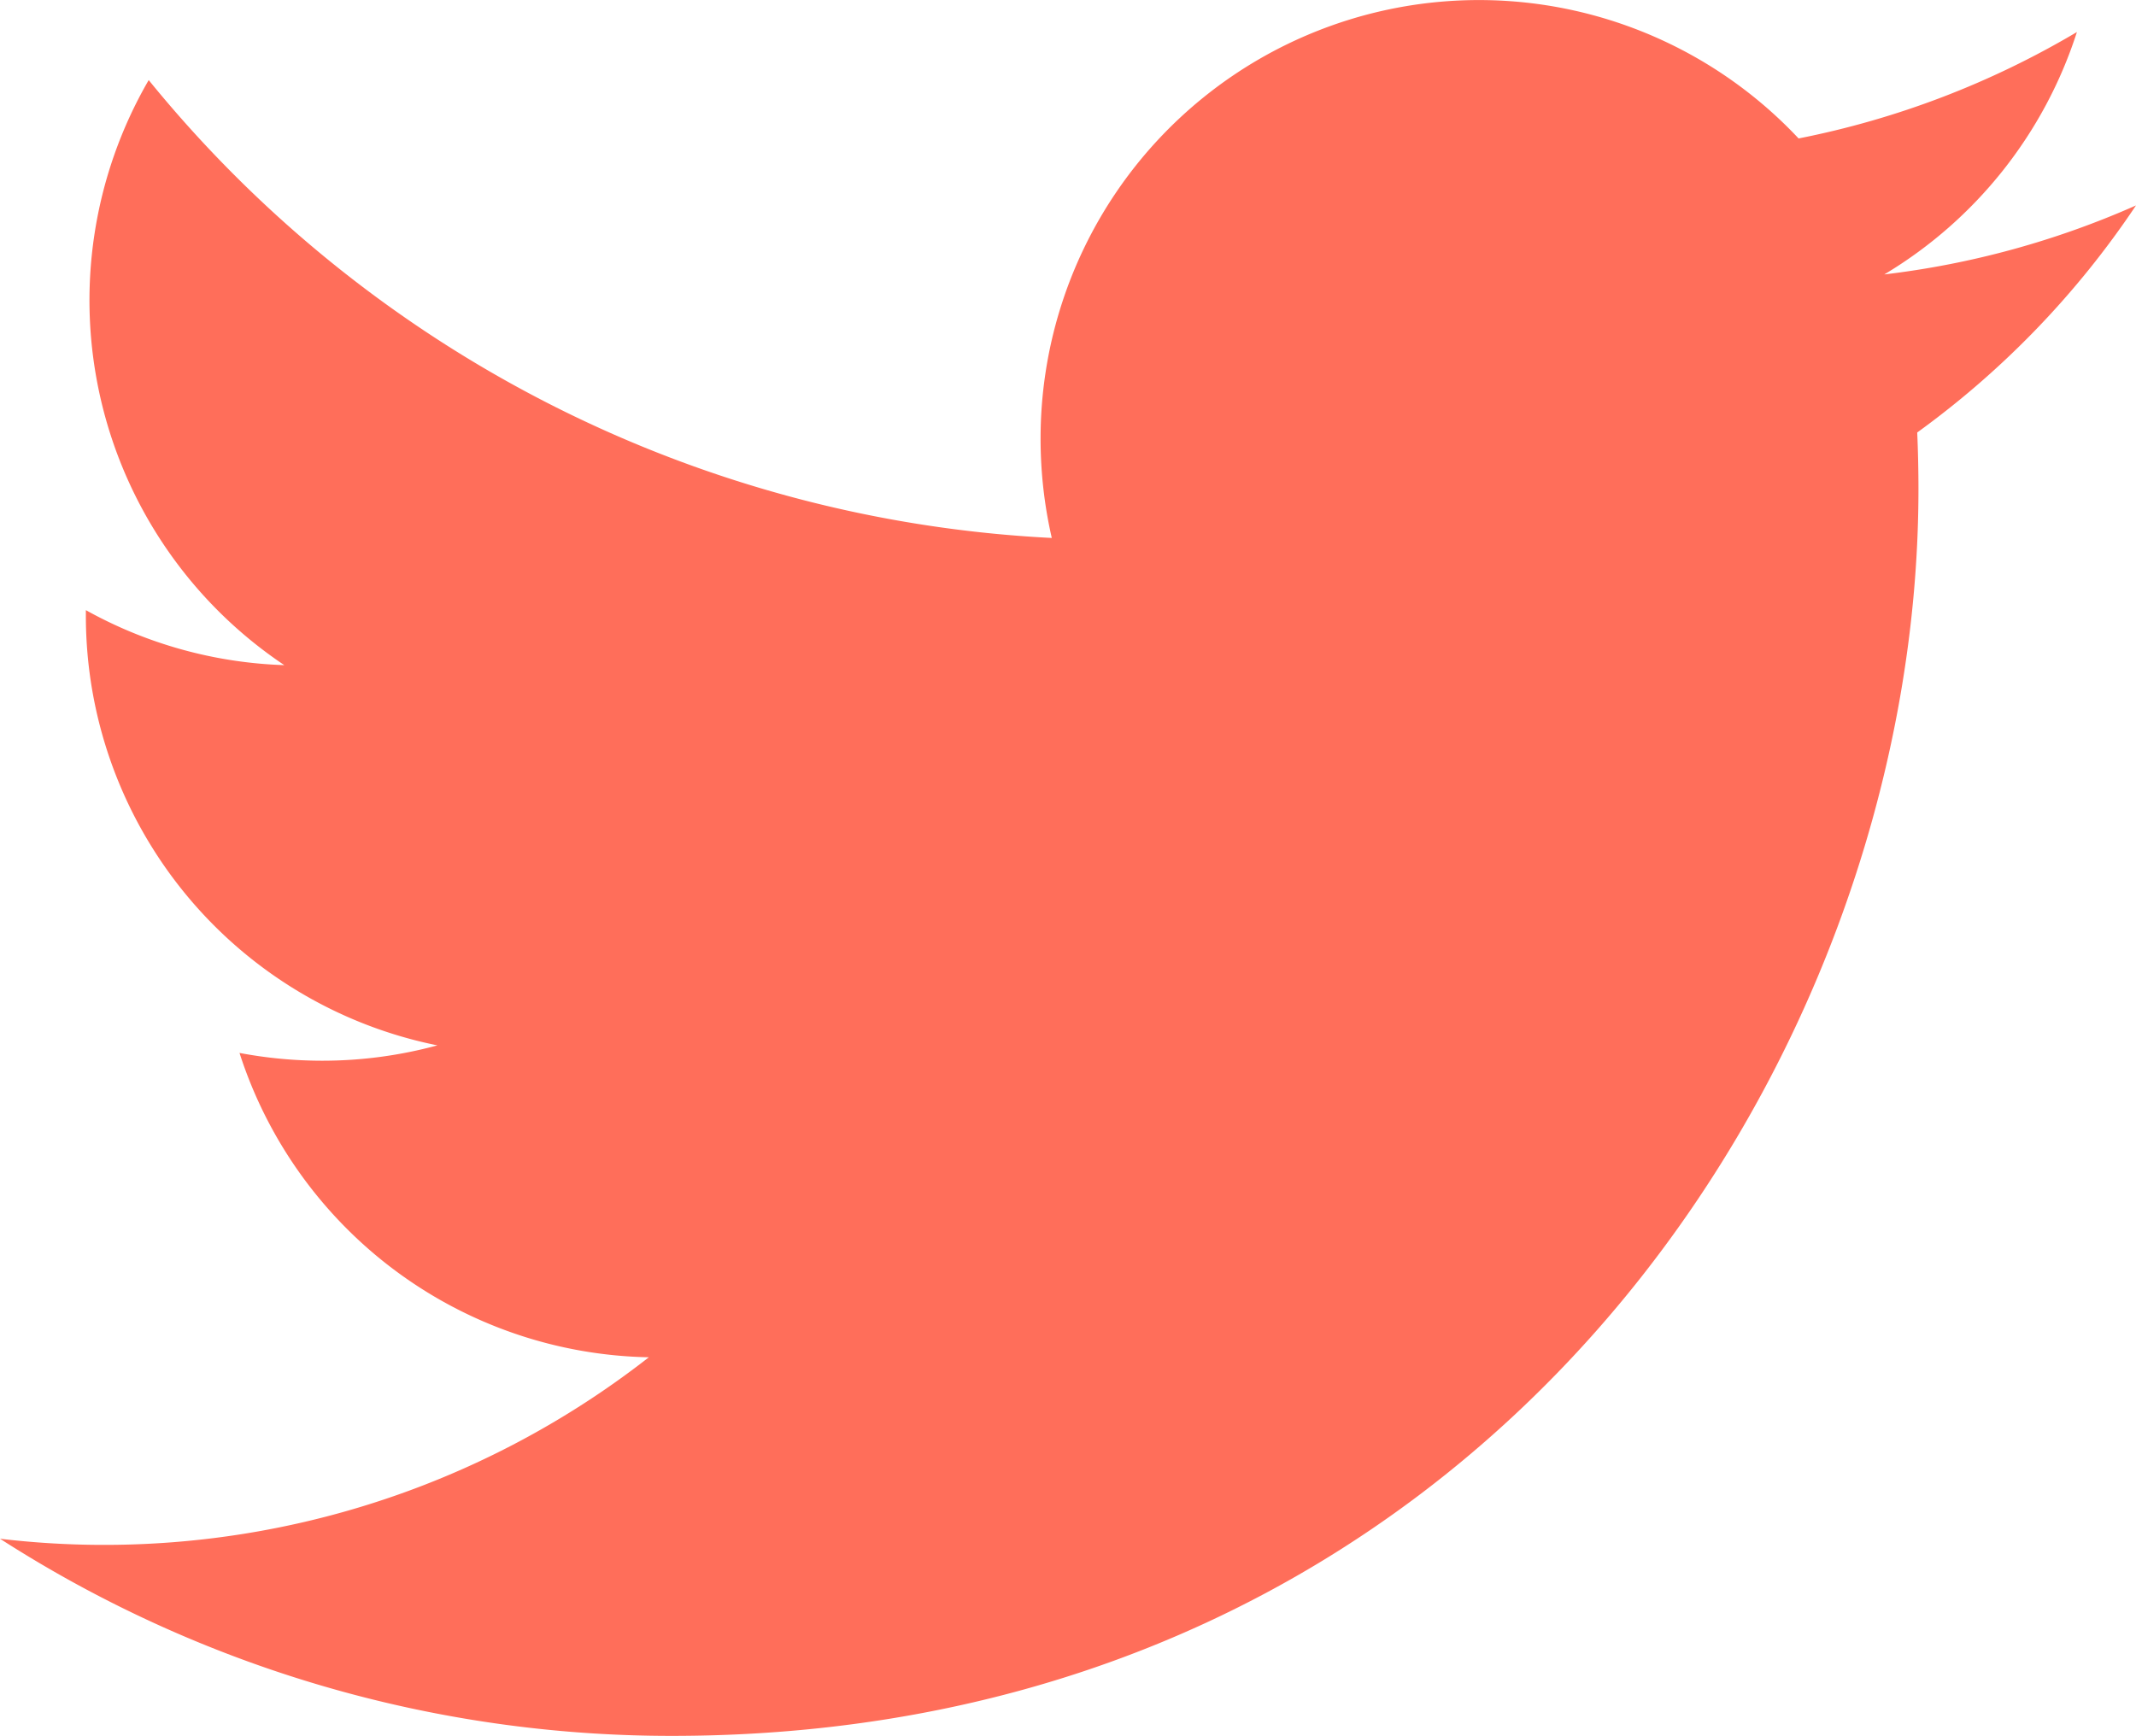 <svg xmlns="http://www.w3.org/2000/svg" width="38.135" height="30.989" viewBox="0 0 38.135 30.989">
  <path id="twitter" d="M41.067,10.174a15.616,15.616,0,0,1-4.494,1.232,7.836,7.836,0,0,0,3.439-4.328,15.686,15.686,0,0,1-4.969,1.9A7.826,7.826,0,0,0,21.51,14.329a7.91,7.91,0,0,0,.2,1.782A22.21,22.21,0,0,1,5.587,7.936,7.838,7.838,0,0,0,8.008,18.382,7.808,7.808,0,0,1,4.465,17.4v.1a7.825,7.825,0,0,0,6.276,7.671,7.828,7.828,0,0,1-2.062.274,7.963,7.963,0,0,1-1.471-.139,7.833,7.833,0,0,0,7.308,5.434,15.786,15.786,0,0,1-11.584,3.24A22.15,22.15,0,0,0,14.925,37.5c14.391,0,22.258-11.921,22.258-22.26q0-.508-.022-1.012A15.919,15.919,0,0,0,41.067,10.174Z" transform="translate(-2.932 -6.506)" fill="#ff6e5a"/>
</svg>
